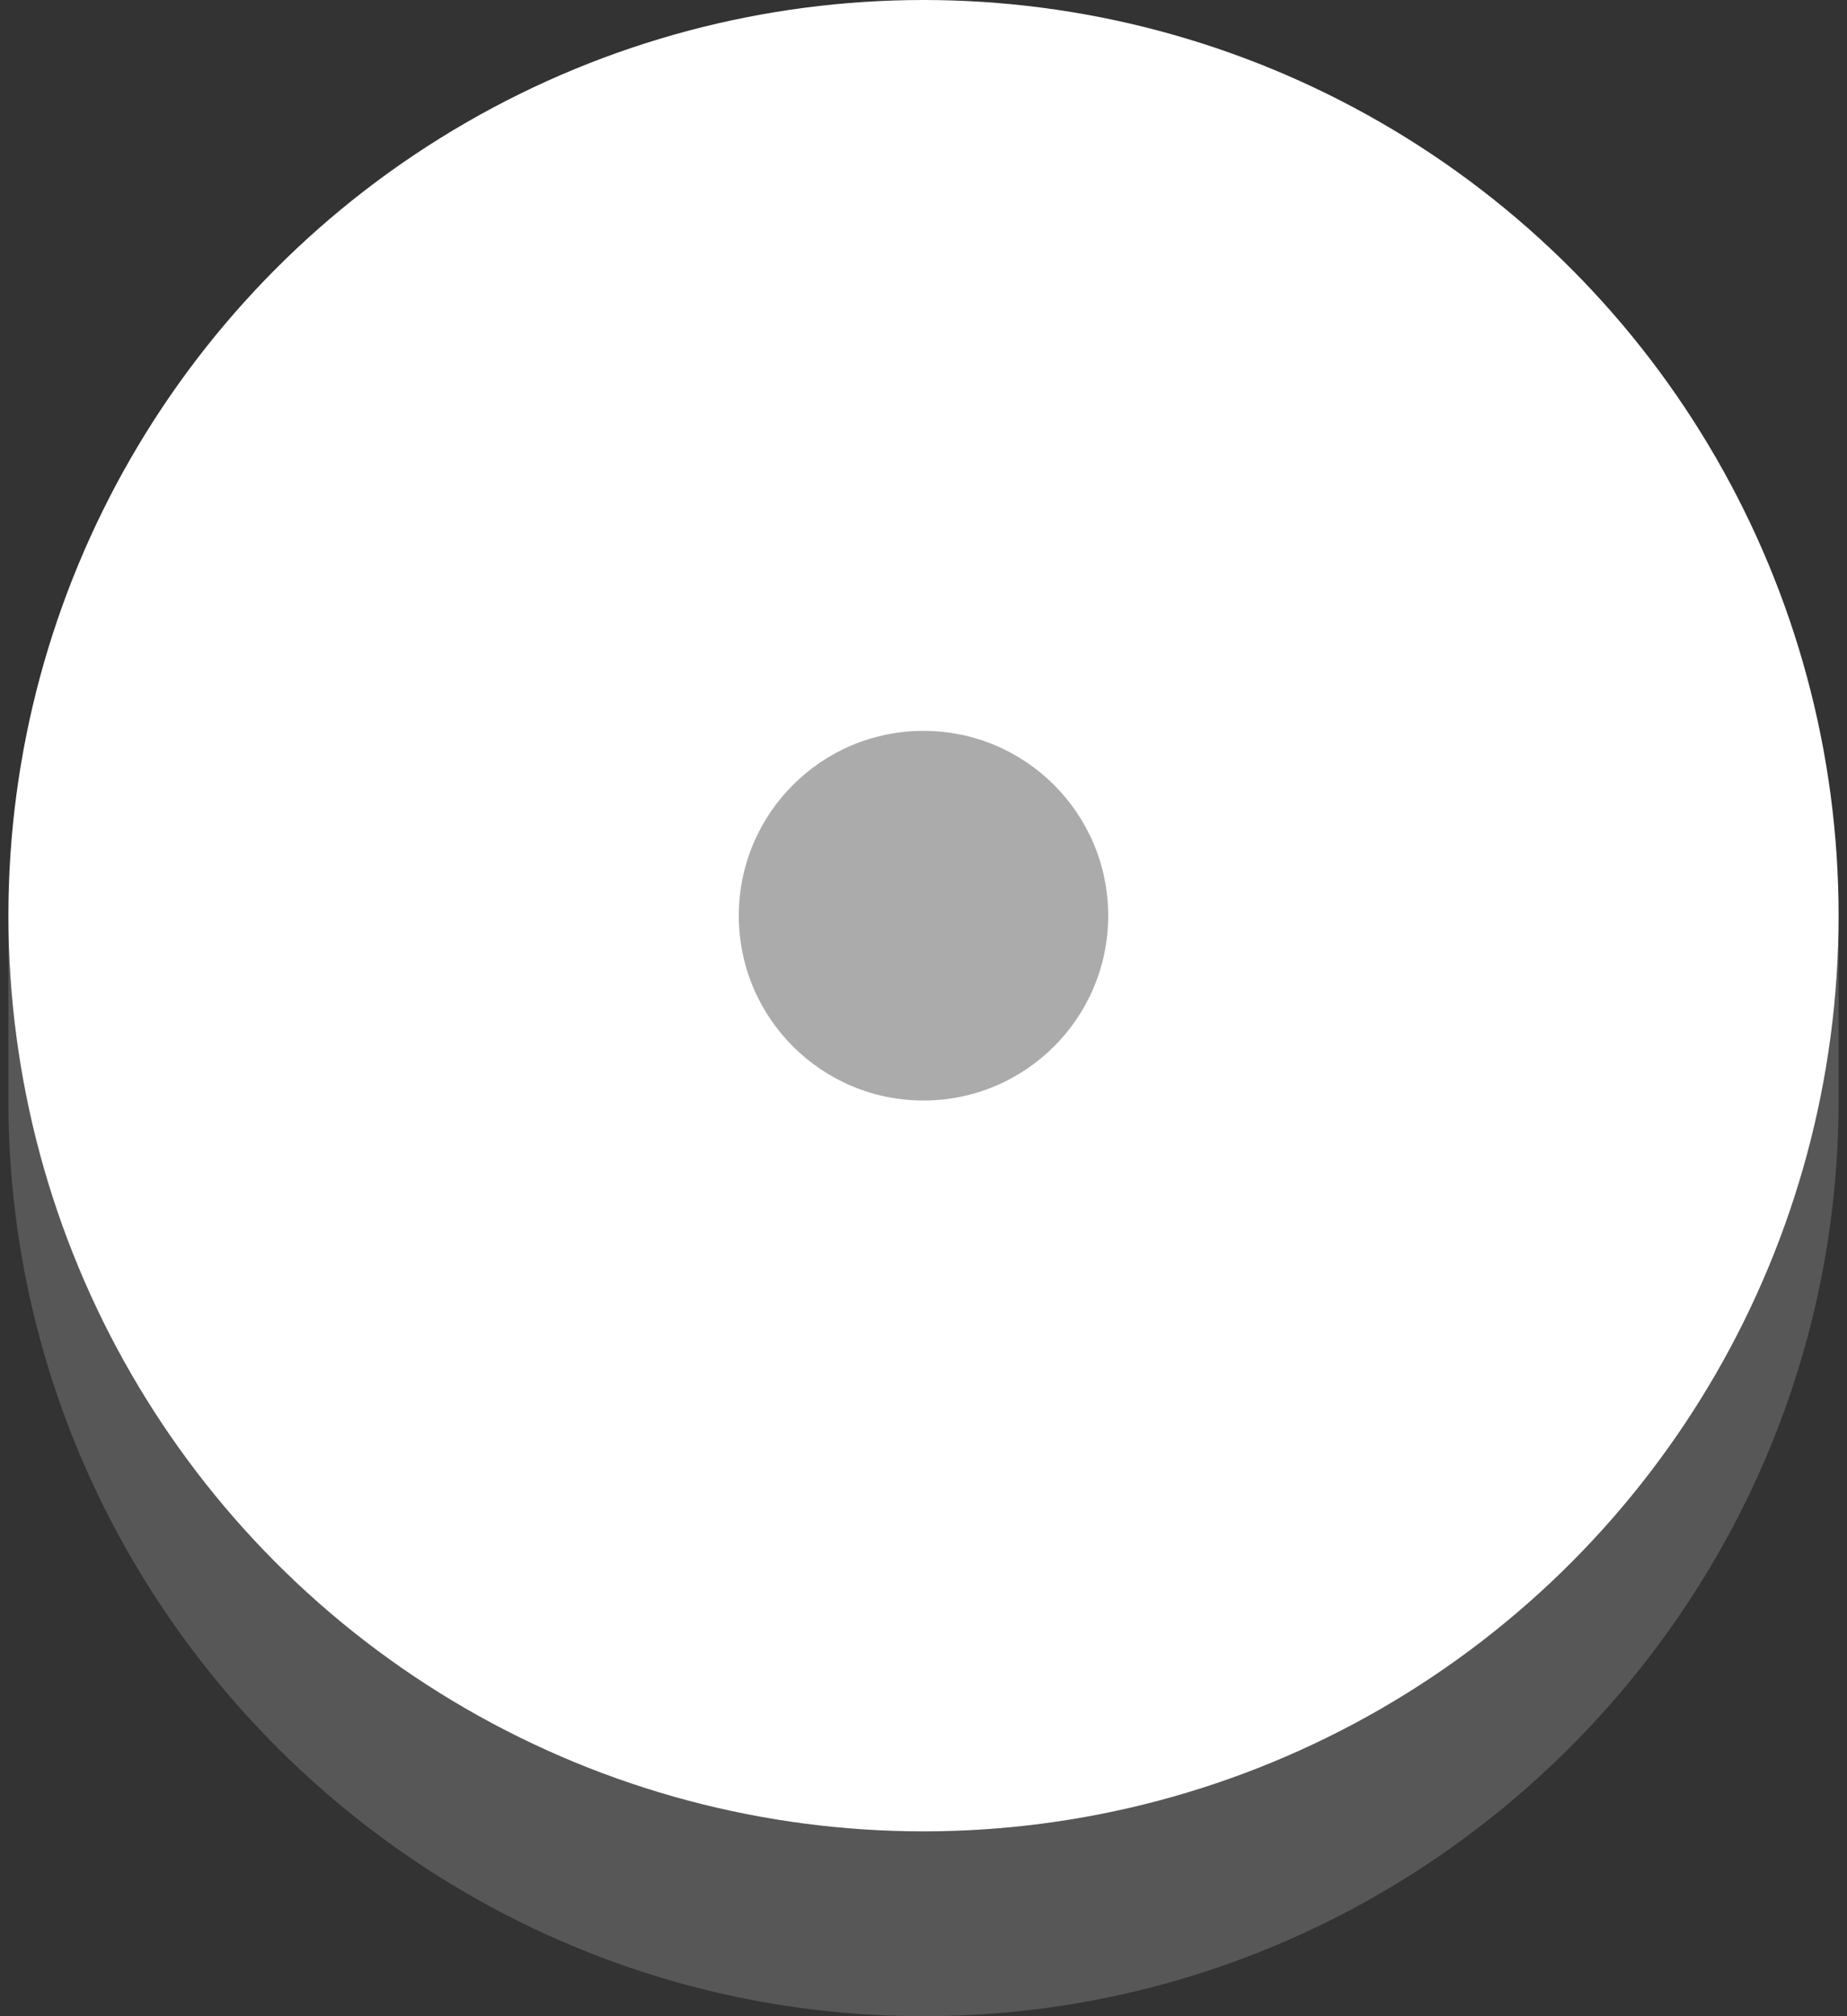 <?xml version="1.0" encoding="utf-8"?>
<!-- Generator: Adobe Illustrator 26.0.1, SVG Export Plug-In . SVG Version: 6.00 Build 0)  -->
<svg version="1.1" id="Layer_1" xmlns="http://www.w3.org/2000/svg" xmlns:xlink="http://www.w3.org/1999/xlink" x="0px" y="0px"
	 viewBox="0 0 22 24" style="enable-background:new 0 0 22 24;" xml:space="preserve">
<rect x="0" y="0" width="22" height="24" fill="#333333" stroke="none"/>
<style type="text/css">
	.st0{opacity:0.3;fill:#ABABAB;enable-background:new    ;}
	.st1{fill:#FFFFFF;}
	.st2{fill:#ABABAB;}
</style>
<g>
	<path class="st0" d="M11,21.8c-6,0-10.9-4.9-10.9-10.9v2.2C0.1,19.1,5,24,11,24c6,0,10.9-4.9,10.9-10.9v-2.2
		C21.9,16.9,17,21.8,11,21.8z"/>
	<circle class="st1" cx="11" cy="10.9" r="10.9"/>
	<circle class="st2" cx="11" cy="10.9" r="2.2"/>
</g>
</svg>

